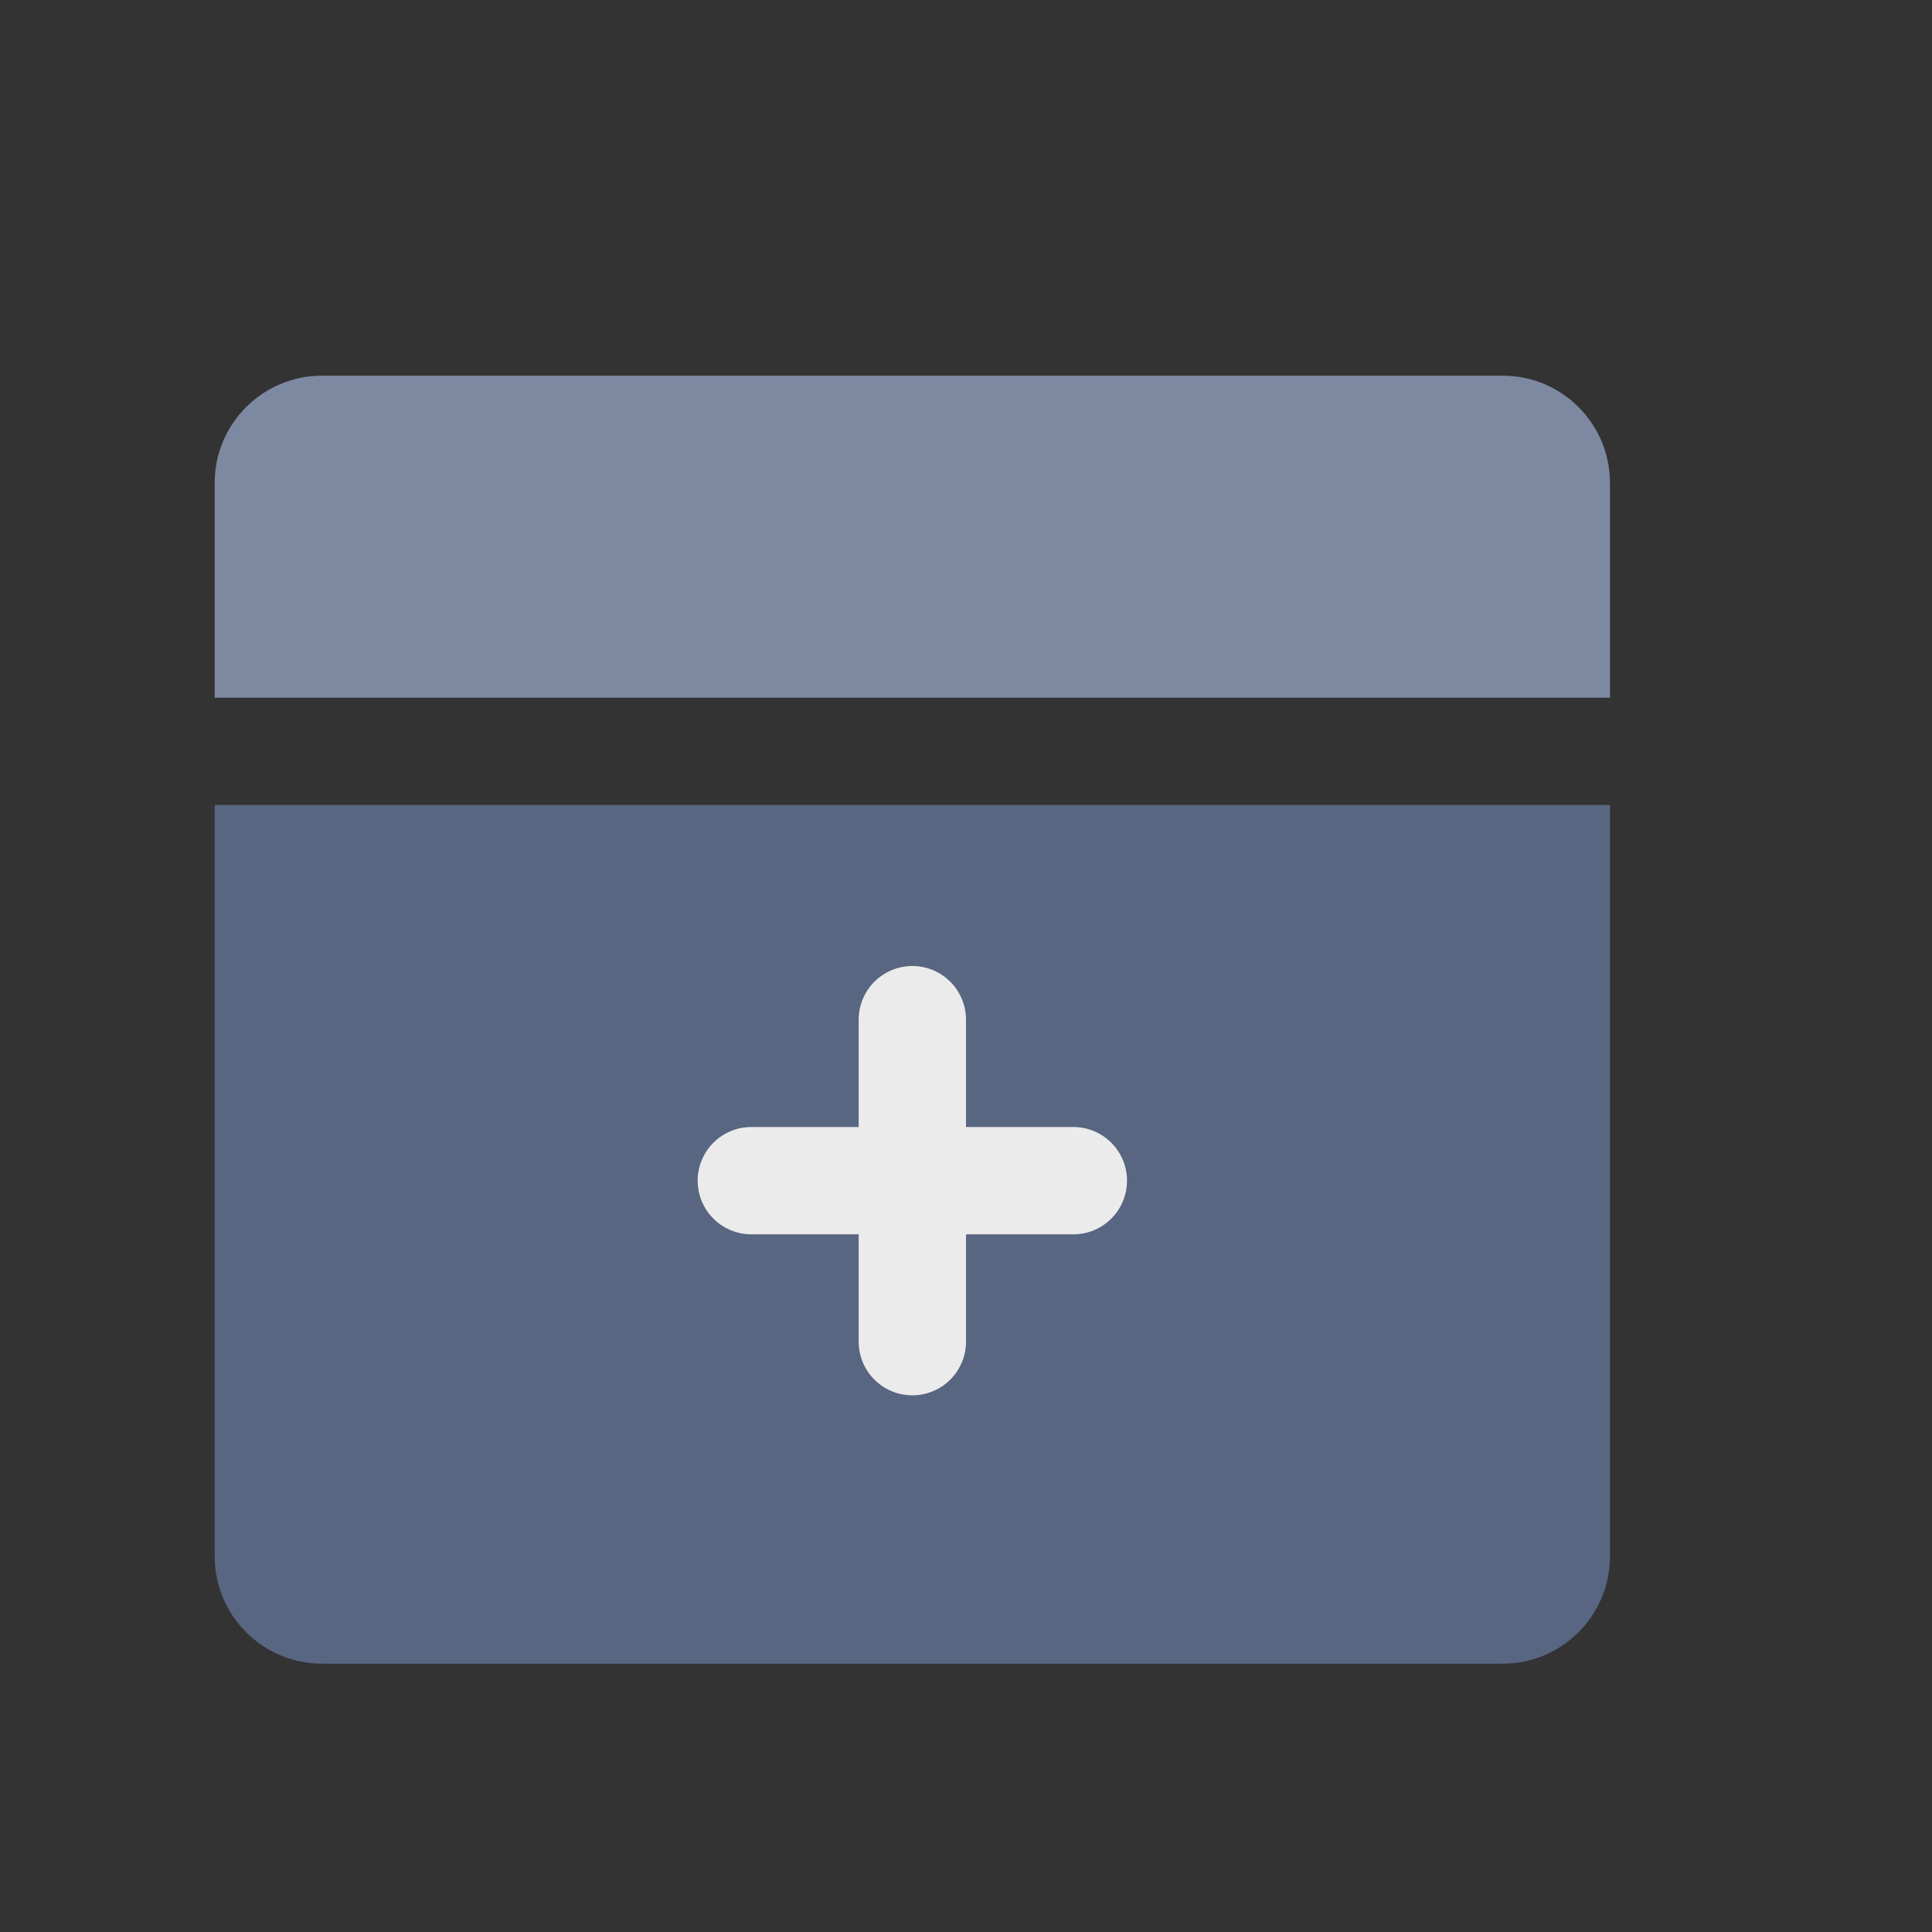 <?xml version="1.0" encoding="UTF-8"?>
<!--
 - Copyright (c) 2024 OceanBase.
 -
 - Licensed under the Apache License, Version 2.0 (the "License");
 - you may not use this file except in compliance with the License.
 - You may obtain a copy of the License at
 -
 -     http://www.apache.org/licenses/LICENSE-2.0
 -
 - Unless required by applicable law or agreed to in writing, software
 - distributed under the License is distributed on an "AS IS" BASIS,
 - WITHOUT WARRANTIES OR CONDITIONS OF ANY KIND, either express or implied.
 - See the License for the specific language governing permissions and
 - limitations under the License.
 -->

<svg width="18px" height="18px" viewBox="0 0 18 18" version="1.1" xmlns="http://www.w3.org/2000/svg" xmlns:xlink="http://www.w3.org/1999/xlink">
    <rect x="0" y="0" width="18" height="18" fill="#333333" stroke="none"/>
    <title>diagnose_un</title>
    <g id="页面-1" stroke="none" stroke-width="1" fill="none" fill-rule="evenodd" opacity="0.9">
        <g id="图标下载" transform="translate(-91, -442)">
            <g id="diagnose_un" transform="translate(91, 442)">
                <rect id="矩形" x="0" y="0" width="18" height="18"></rect>
                <path d="M2,7.5 L15,7.5 L15,14.5 C15,15.052 14.552,15.5 14,15.5 L3,15.5 C2.448,15.5 2,15.052 2,14.5 L2,7.5 L2,7.5 Z" id="矩形" fill="#5C6B8A"></path>
                <path d="M3,3.5 L14,3.5 C14.552,3.5 15,3.948 15,4.5 L15,6.5 L15,6.5 L2,6.5 L2,4.5 C2,3.948 2.448,3.5 3,3.5 Z" id="矩形备份" fill="#8592AD"></path>
                <line x1="7" y1="11" x2="10" y2="11" id="路径-2" stroke="#FFFFFF" stroke-linecap="round" stroke-linejoin="round"></line>
                <line x1="8.5" y1="9.5" x2="8.5" y2="12.5" id="路径-2备份" stroke="#FFFFFF" stroke-linecap="round" stroke-linejoin="round"></line>
            </g>
        </g>
    </g>
</svg>